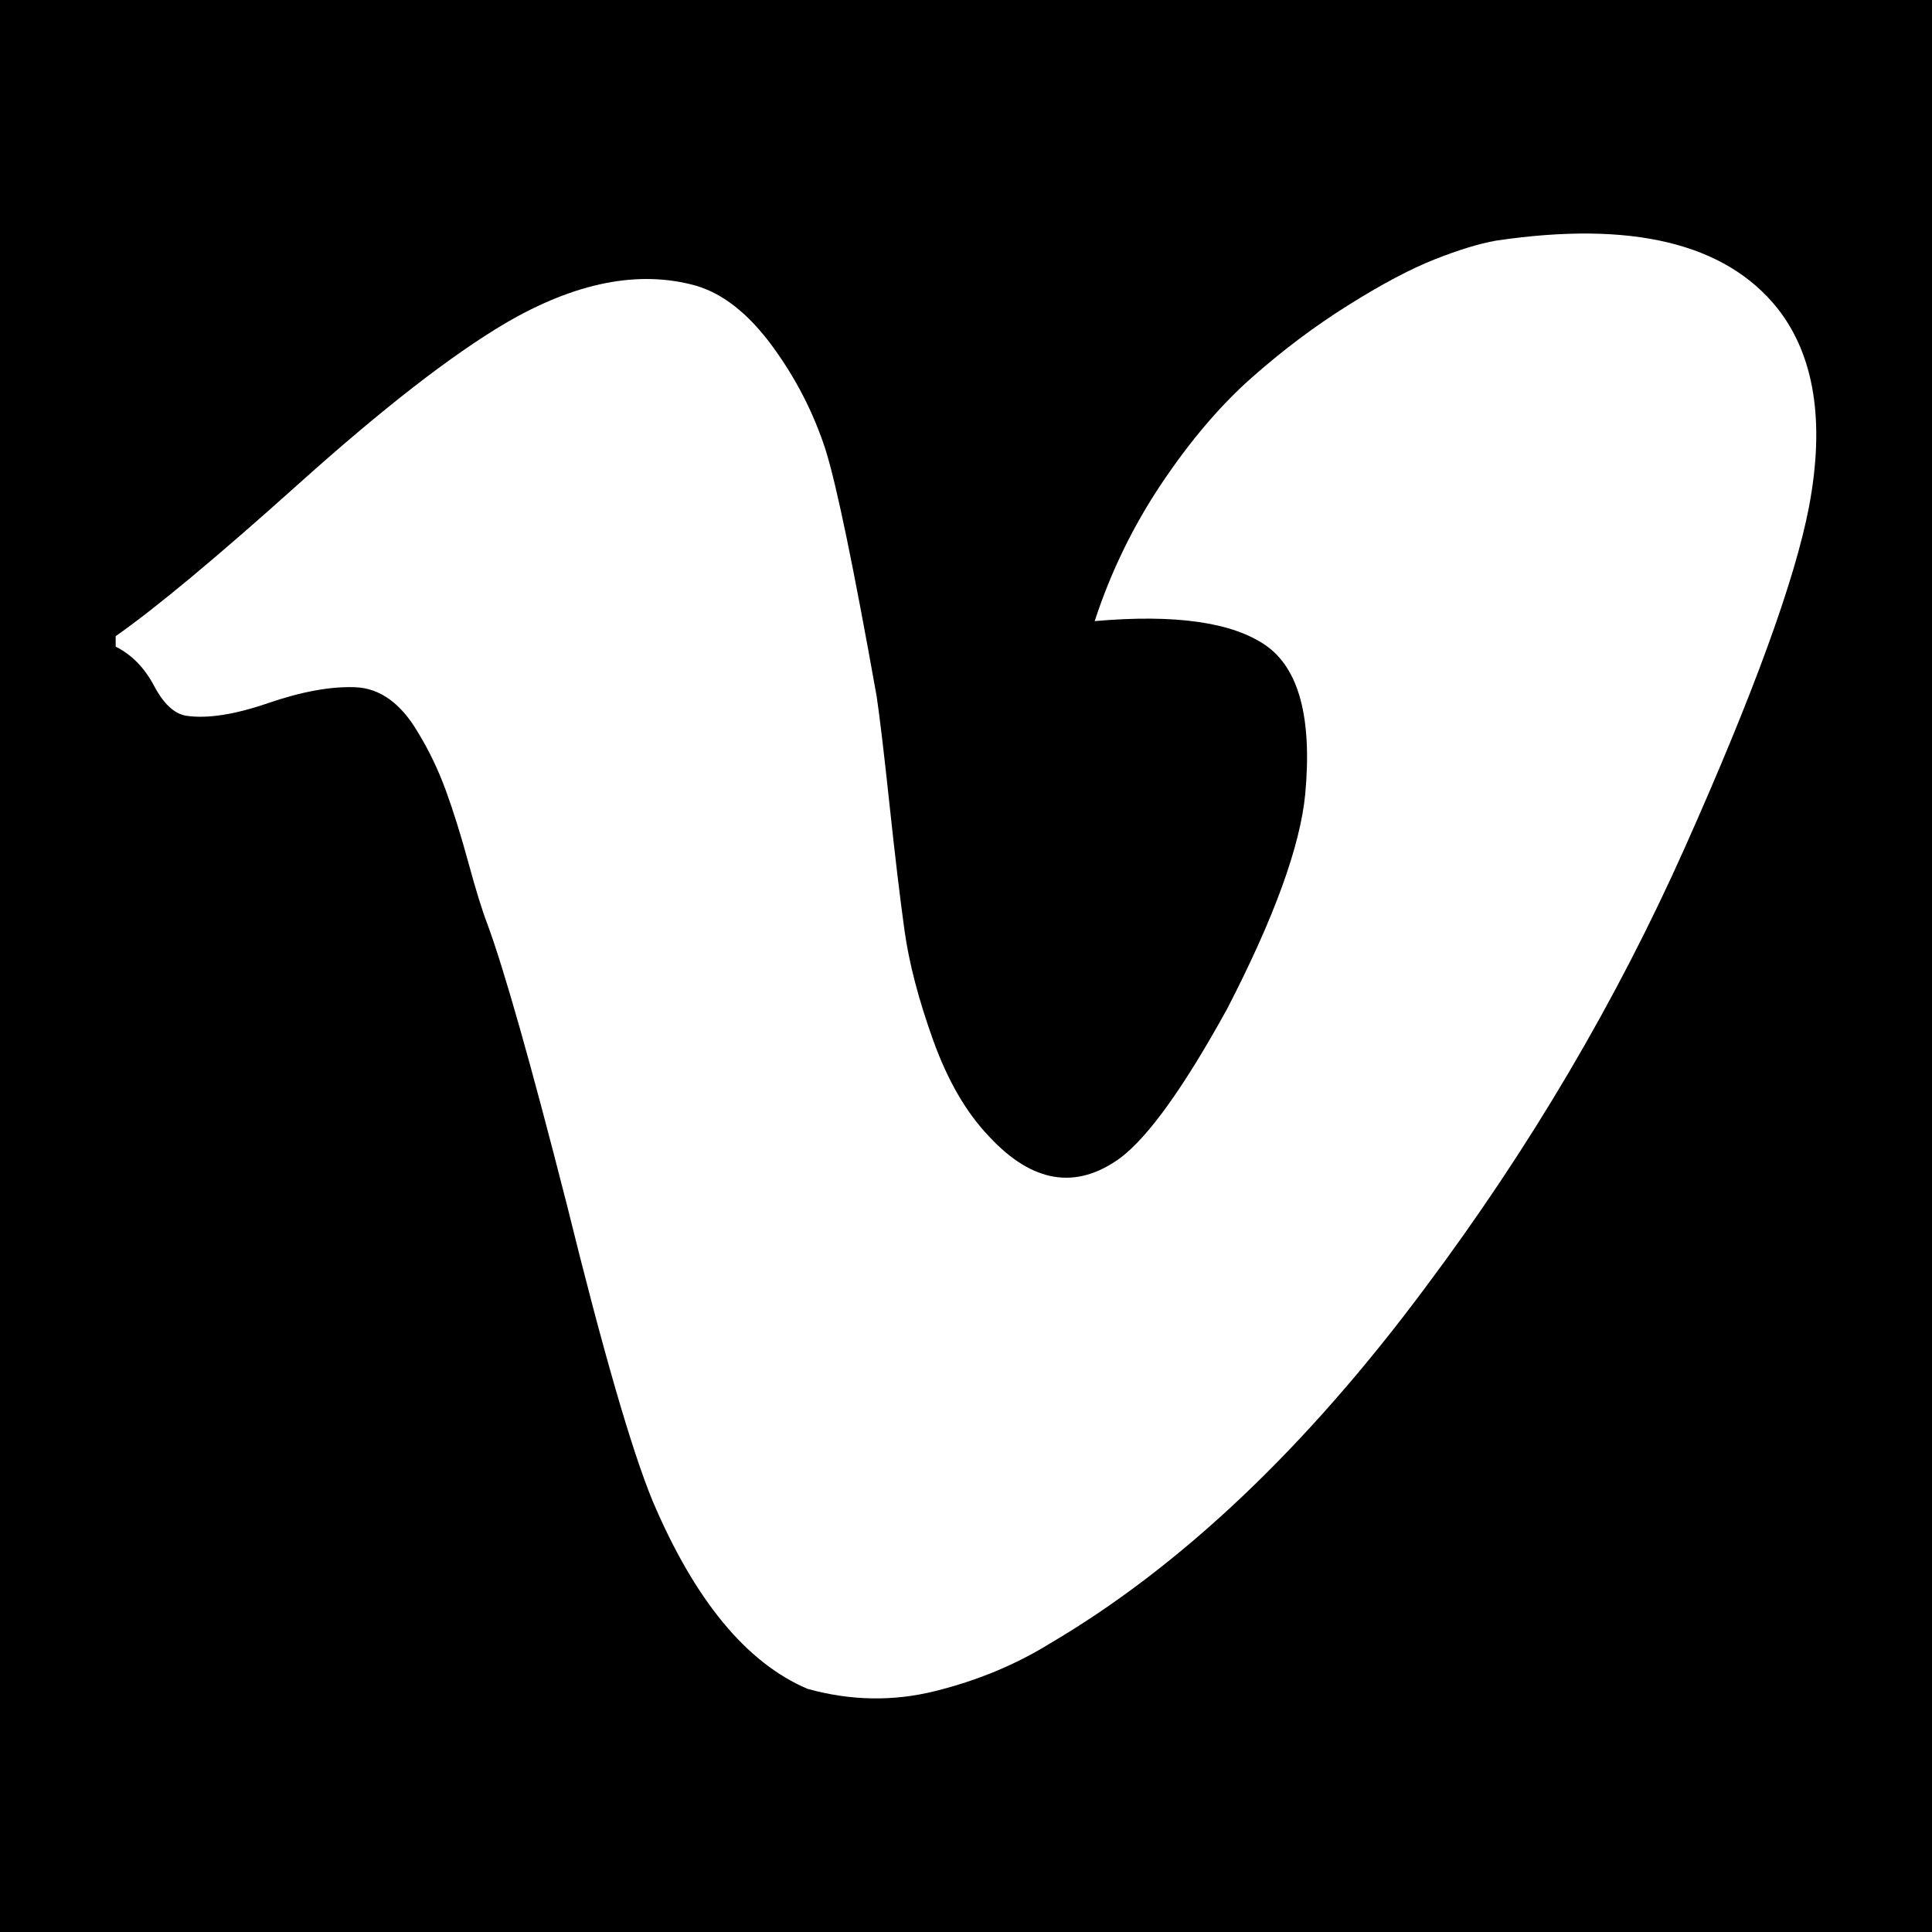 <?xml version="1.0" encoding="windows-1252"?>
<!-- Generator: Adobe Illustrator 16.0.0, SVG Export Plug-In . SVG Version: 6.00 Build 0)  -->
<!DOCTYPE svg PUBLIC "-//W3C//DTD SVG 1.1//EN" "http://www.w3.org/Graphics/SVG/1.1/DTD/svg11.dtd">
<svg version="1.1" id="Capa_1" xmlns="http://www.w3.org/2000/svg" xmlns:xlink="http://www.w3.org/1999/xlink" x="0px" y="0px" width="567.123px" height="567.123px" viewBox="0 0 567.123 567.123" style="enable-background:new 0 0 567.123 567.123;" xml:space="preserve">
<g>
	<g>
		<path d="M0,567.119h567.123V0.004H0V567.119z M33.96,186.737c11.769-8.244,29.798-23.244,54.076-45.043    c24.278-21.763,44.364-37.369,60.258-46.781c20.594-12.05,39.284-15.741,56.065-11.035c7.943,2.362,15.373,8.244,22.295,17.656    c6.91,9.413,12.142,19.572,15.673,30.453c3.237,10.312,8.237,34.438,15.006,72.406c0.881,5.881,2.13,16.414,3.751,31.555    c1.616,15.16,3.091,27.522,4.413,37.075c1.322,9.59,4.119,20.312,8.391,32.229c4.266,11.914,9.78,21.414,16.555,28.469    c12.65,13.557,25.453,15.607,38.402,6.193c8.238-6.193,18.686-20.746,31.342-43.715c13.83-26.762,21.48-47.796,22.955-63.109    c2.057-22.362-1.842-36.934-11.701-43.715c-9.865-6.756-26.561-9.125-50.105-7.05c4.707-14.418,11.256-27.882,19.646-40.404    c8.385-12.503,17.143-22.797,26.268-30.9c9.117-8.085,18.609-15.227,28.469-21.402c9.854-6.193,18.318-10.673,25.381-13.47    c7.062-2.791,13.09-4.639,18.102-5.52c39.732-5.881,67.248,0.74,82.547,19.865c10.889,13.832,13.979,33.262,9.271,58.269    c-4.125,21.487-16.26,54.817-36.42,99.982c-20.158,45.179-45.545,88.22-76.145,129.12    c-35.025,47.111-71.812,81.977-110.361,104.633c-10.006,6.176-21.188,10.814-33.55,13.898    c-12.362,3.086-24.872,2.865-37.522-0.654c-17.956-7.656-33.109-26.053-45.465-55.178c-6.181-15.018-14.565-44.01-25.166-86.977    c-10.594-41.488-18.396-68.992-23.397-82.547c-1.475-3.813-3.311-9.78-5.52-17.883c-2.209-8.072-4.413-15.141-6.622-21.175    c-2.209-6.034-4.933-11.708-8.165-17.001c-5.006-8.519-11.114-12.932-18.323-13.244c-7.215-0.294-15.747,1.261-25.606,4.639    c-9.865,3.396-17.876,4.639-24.058,3.739c-3.531-0.569-6.695-3.519-9.492-8.831c-2.803-5.294-6.555-9.106-11.255-11.469v-3.079    H33.96z"/>
	</g>
</g>
<g>
</g>
<g>
</g>
<g>
</g>
<g>
</g>
<g>
</g>
<g>
</g>
<g>
</g>
<g>
</g>
<g>
</g>
<g>
</g>
<g>
</g>
<g>
</g>
<g>
</g>
<g>
</g>
<g>
</g>
</svg>